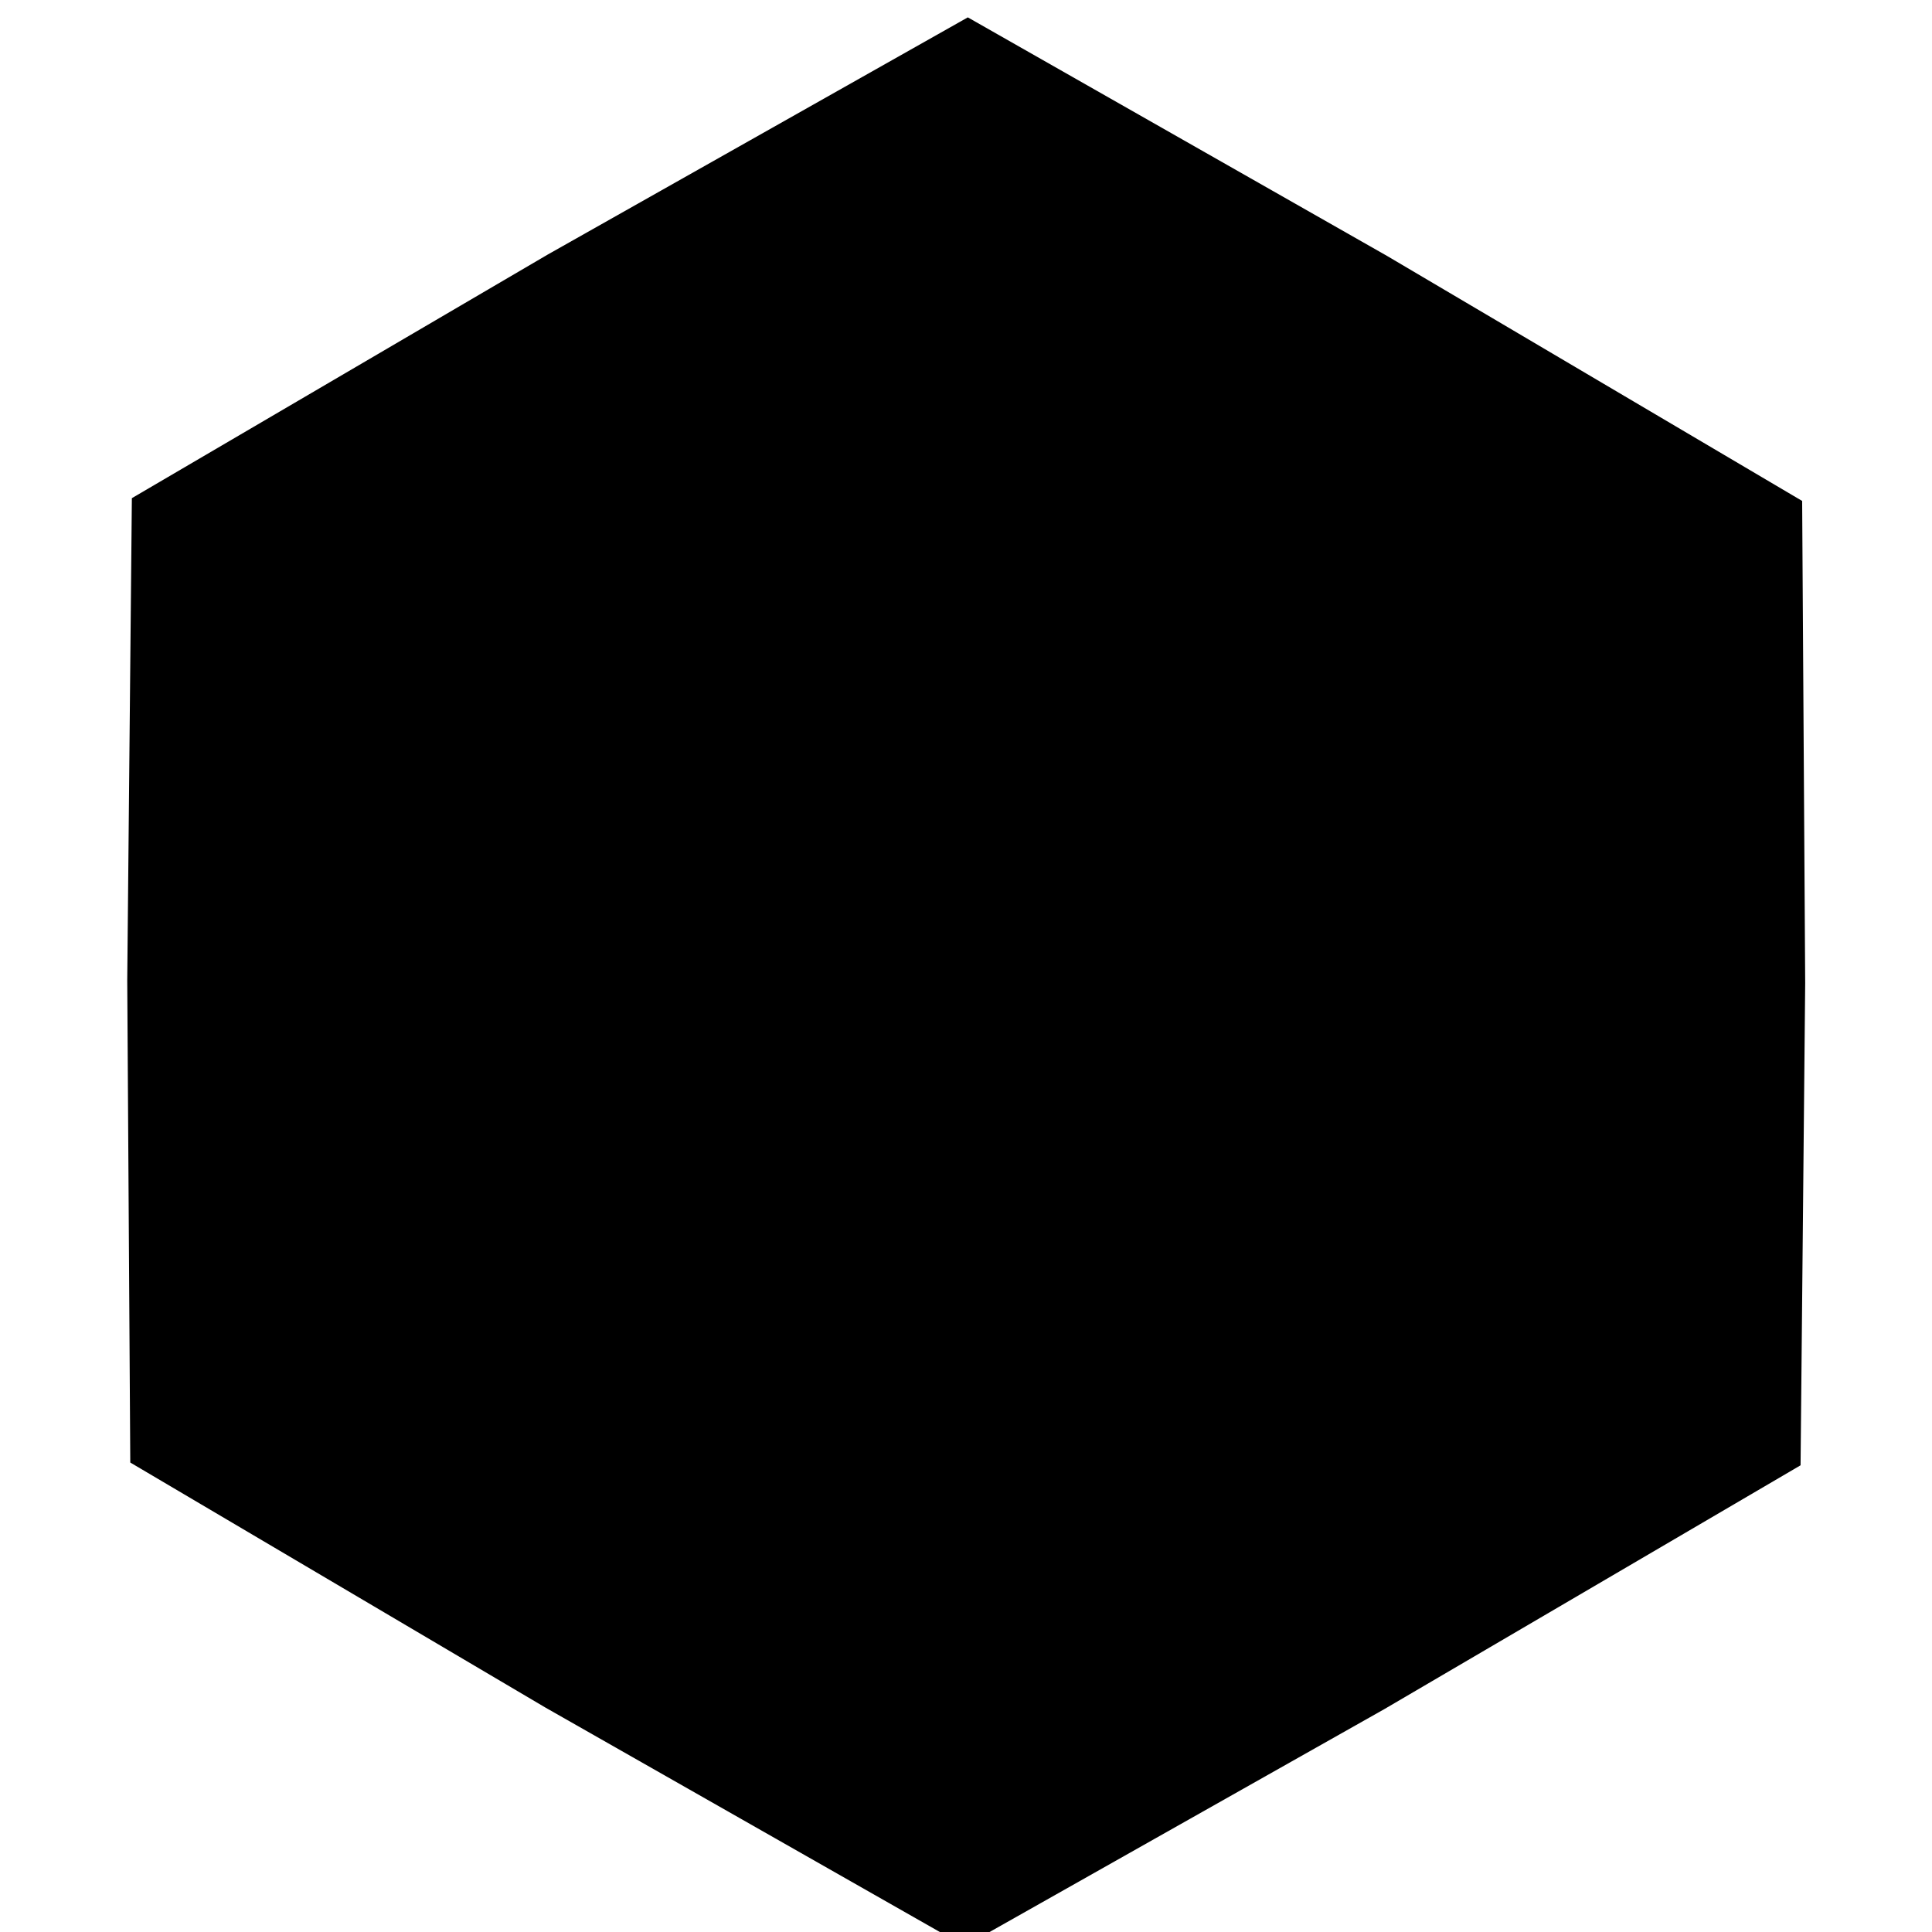 <?xml version="1.0" encoding="UTF-8" standalone="no"?>
<svg
   xmlns:dc="http://purl.org/dc/elements/1.1/"
   xmlns:cc="http://creativecommons.org/ns#"
   xmlns:rdf="http://www.w3.org/1999/02/22-rdf-syntax-ns#"
   xmlns:svg="http://www.w3.org/2000/svg"
   xmlns="http://www.w3.org/2000/svg"
   version="1.1"
   id="svg2"
   viewBox="0 0 50 50"
   height="50"
   width="50">
  <defs
     id="defs4" />
  <g
     transform="translate(0,-1002.362)"
     id="layer1">
    <path
       transform="matrix(0.858,0.176,-0.176,0.858,197.39,157.322)"
       d="m 23.325,1031.66 -10.746,9.355 -13.546,-4.414 -13.475,-4.629 -2.951,-13.939 -2.729,-13.984 10.596,-9.525 10.746,-9.355 13.546,4.414 13.475,4.629 2.951,13.939 2.729,13.984 z"
       id="path3452"
       style="fill:#000000" />
  </g>
</svg>
